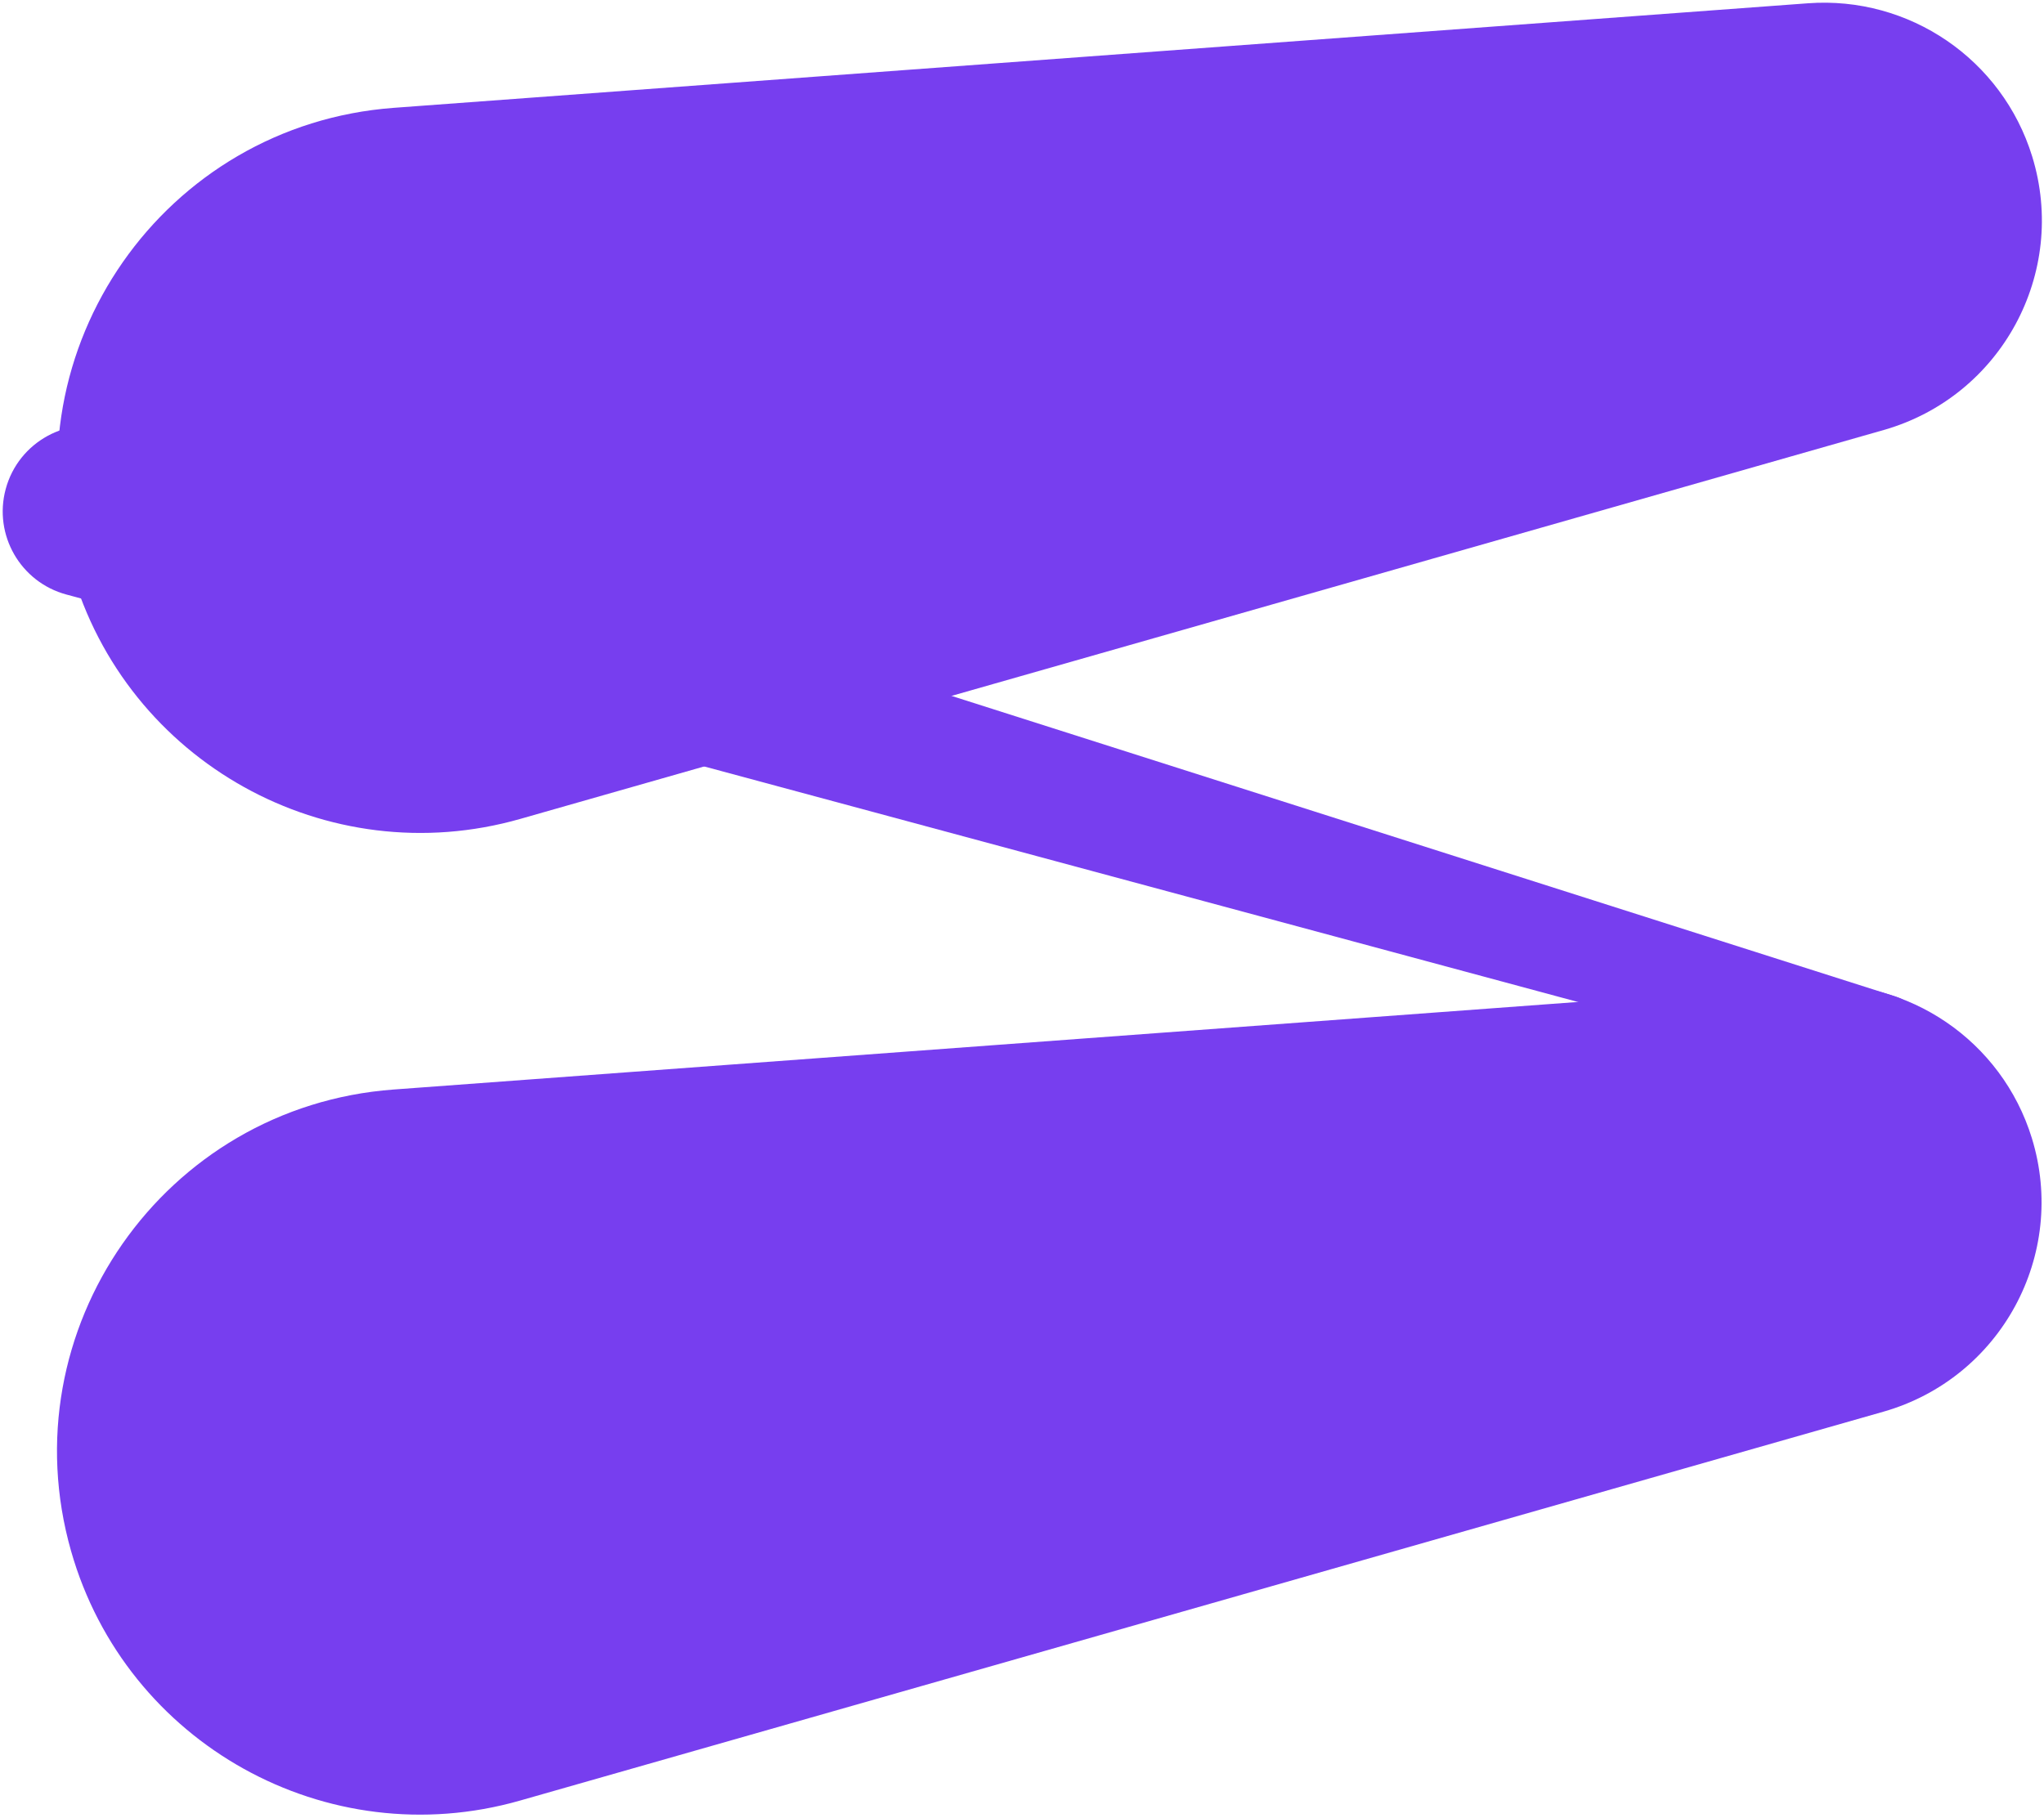 <svg width="526" height="468" viewBox="0 0 526 468" fill="none" xmlns="http://www.w3.org/2000/svg">
<path d="M133.778 463.458C84.156 477.615 32.453 448.865 18.296 399.243C2.051 342.298 42.2 284.797 101.255 280.431L465.155 253.522C491.226 251.594 515.17 267.94 522.869 292.923C532.125 322.956 514.892 354.73 484.671 363.352L133.778 463.458Z" fill="#773EEF"/>
<path d="M133.863 210.783C84.241 224.939 32.538 196.189 18.382 146.567C2.136 89.623 42.285 32.122 101.34 27.755L465.24 0.846C491.311 -1.082 515.255 15.264 522.955 40.247C532.211 70.28 514.977 102.054 484.756 110.676L133.863 210.783Z" fill="#773EEF"/>
<path d="M17.084 153.024C5.274 149.84 -1.718 137.686 1.466 125.876C4.752 113.689 17.544 106.708 29.571 110.539L487.858 256.516C493.226 258.226 496.52 263.625 495.584 269.181C494.474 275.769 487.928 279.968 481.477 278.228L17.084 153.024Z" fill="#773EEF"/>
</svg>
